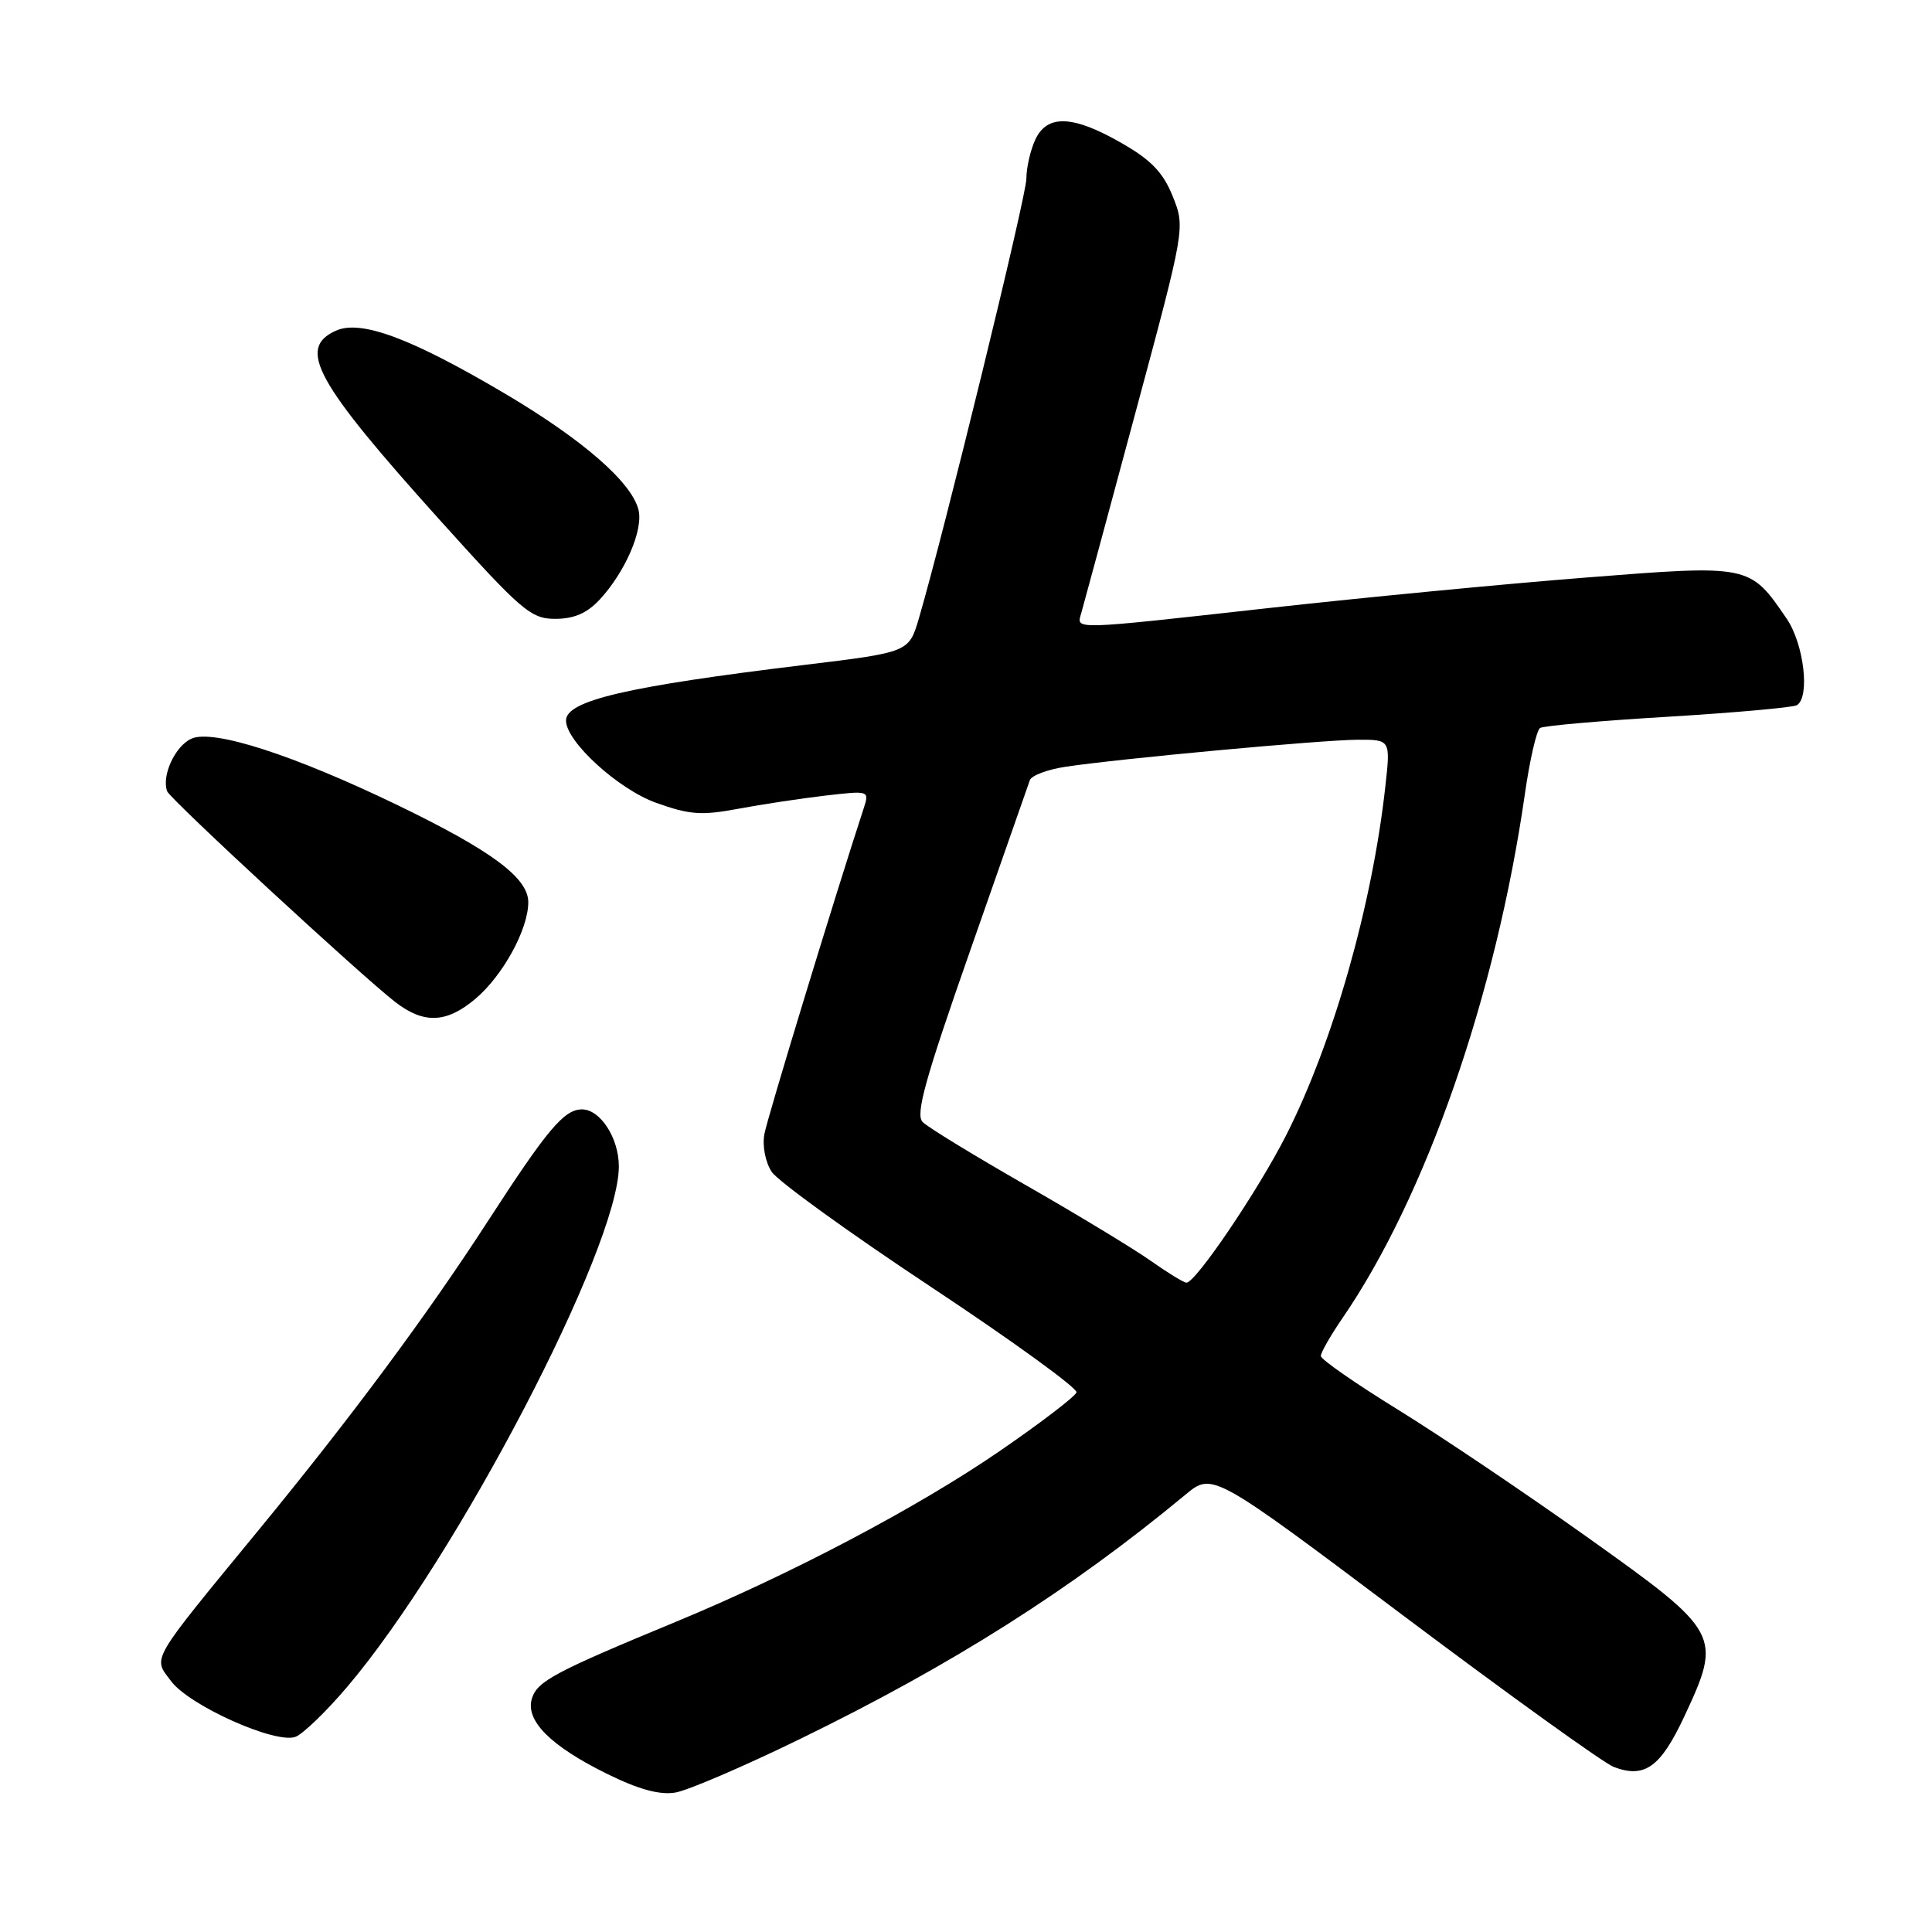 <?xml version="1.0" encoding="UTF-8" standalone="no"?>
<!DOCTYPE svg PUBLIC "-//W3C//DTD SVG 1.1//EN" "http://www.w3.org/Graphics/SVG/1.1/DTD/svg11.dtd" >
<svg xmlns="http://www.w3.org/2000/svg" xmlns:xlink="http://www.w3.org/1999/xlink" version="1.1" viewBox="0 0 256 256">
 <g >
 <path fill="currentColor"
d=" M 106.00 230.43 C 126.20 220.59 141.90 210.63 157.08 198.05 C 160.66 195.08 160.66 195.08 186.03 214.14 C 199.99 224.62 212.50 233.62 213.83 234.13 C 217.92 235.68 220.02 234.18 223.17 227.46 C 228.21 216.68 228.00 216.28 210.50 203.81 C 202.25 197.93 190.89 190.28 185.27 186.81 C 179.64 183.34 175.02 180.13 175.02 179.68 C 175.01 179.23 176.29 176.98 177.87 174.68 C 188.93 158.57 198.21 131.91 202.05 105.24 C 202.70 100.69 203.61 96.74 204.07 96.46 C 204.53 96.17 212.17 95.50 221.05 94.97 C 229.94 94.43 237.61 93.74 238.10 93.44 C 239.86 92.35 239.03 85.34 236.75 81.99 C 231.85 74.80 231.90 74.81 210.00 76.54 C 199.28 77.38 180.55 79.19 168.38 80.54 C 141.74 83.50 142.63 83.48 143.27 81.25 C 143.55 80.29 146.76 68.40 150.41 54.84 C 157.05 30.17 157.05 30.17 155.40 26.03 C 154.12 22.85 152.55 21.21 148.62 18.96 C 142.15 15.24 138.72 15.12 137.16 18.55 C 136.52 19.95 136.00 22.26 136.00 23.68 C 136.00 25.98 125.09 70.58 121.75 81.96 C 120.43 86.43 120.43 86.43 106.47 88.12 C 83.03 90.96 75.00 92.83 75.00 95.48 C 75.00 98.26 81.91 104.57 86.92 106.37 C 91.34 107.96 92.95 108.08 97.80 107.17 C 100.94 106.58 106.14 105.80 109.36 105.42 C 115.19 104.75 115.21 104.75 114.44 107.12 C 110.63 118.77 101.69 148.07 101.29 150.25 C 100.99 151.83 101.41 153.97 102.25 155.27 C 103.07 156.51 112.56 163.37 123.34 170.51 C 134.13 177.66 142.81 183.95 142.64 184.50 C 142.47 185.04 137.90 188.54 132.47 192.27 C 121.58 199.75 104.83 208.58 89.50 214.92 C 73.55 221.52 71.21 222.76 70.49 225.03 C 69.56 227.97 72.93 231.35 80.47 235.06 C 84.65 237.12 87.42 237.87 89.50 237.52 C 91.15 237.24 98.58 234.05 106.00 230.43 Z  M 46.03 223.49 C 60.51 206.43 82.00 165.25 82.00 154.55 C 82.00 150.80 79.54 147.00 77.12 147.00 C 74.75 147.00 72.55 149.61 64.64 161.82 C 56.57 174.28 46.59 187.73 34.45 202.52 C 19.65 220.54 20.25 219.52 22.66 222.75 C 25.07 226.00 36.51 231.12 39.15 230.14 C 40.14 229.77 43.24 226.78 46.03 223.49 Z  M 62.97 132.37 C 66.63 129.29 70.00 123.14 70.00 119.55 C 70.00 116.32 65.15 112.72 52.71 106.70 C 38.93 100.04 28.22 96.58 25.36 97.88 C 23.19 98.87 21.39 102.79 22.15 104.85 C 22.54 105.90 47.89 129.31 52.38 132.78 C 56.17 135.70 59.15 135.58 62.97 132.37 Z  M 79.46 79.45 C 82.85 75.79 85.27 70.20 84.60 67.54 C 83.68 63.89 77.24 58.28 67.00 52.21 C 54.49 44.81 47.80 42.31 44.48 43.83 C 39.35 46.16 41.80 50.60 58.28 68.91 C 69.15 80.98 70.34 82.00 73.58 82.00 C 76.06 82.00 77.79 81.25 79.46 79.45 Z  M 152.50 167.08 C 150.30 165.52 142.88 161.02 136.00 157.08 C 129.12 153.14 122.94 149.37 122.26 148.68 C 121.27 147.70 122.56 143.06 128.55 125.97 C 132.69 114.16 136.25 103.99 136.46 103.38 C 136.67 102.76 138.80 101.96 141.19 101.60 C 148.36 100.52 175.18 98.04 179.88 98.02 C 184.26 98.00 184.26 98.00 183.56 104.25 C 181.82 119.98 176.63 138.20 170.41 150.45 C 166.67 157.81 158.39 170.03 157.20 169.96 C 156.81 169.93 154.70 168.63 152.50 167.08 Z "/>
</g>
</svg>
